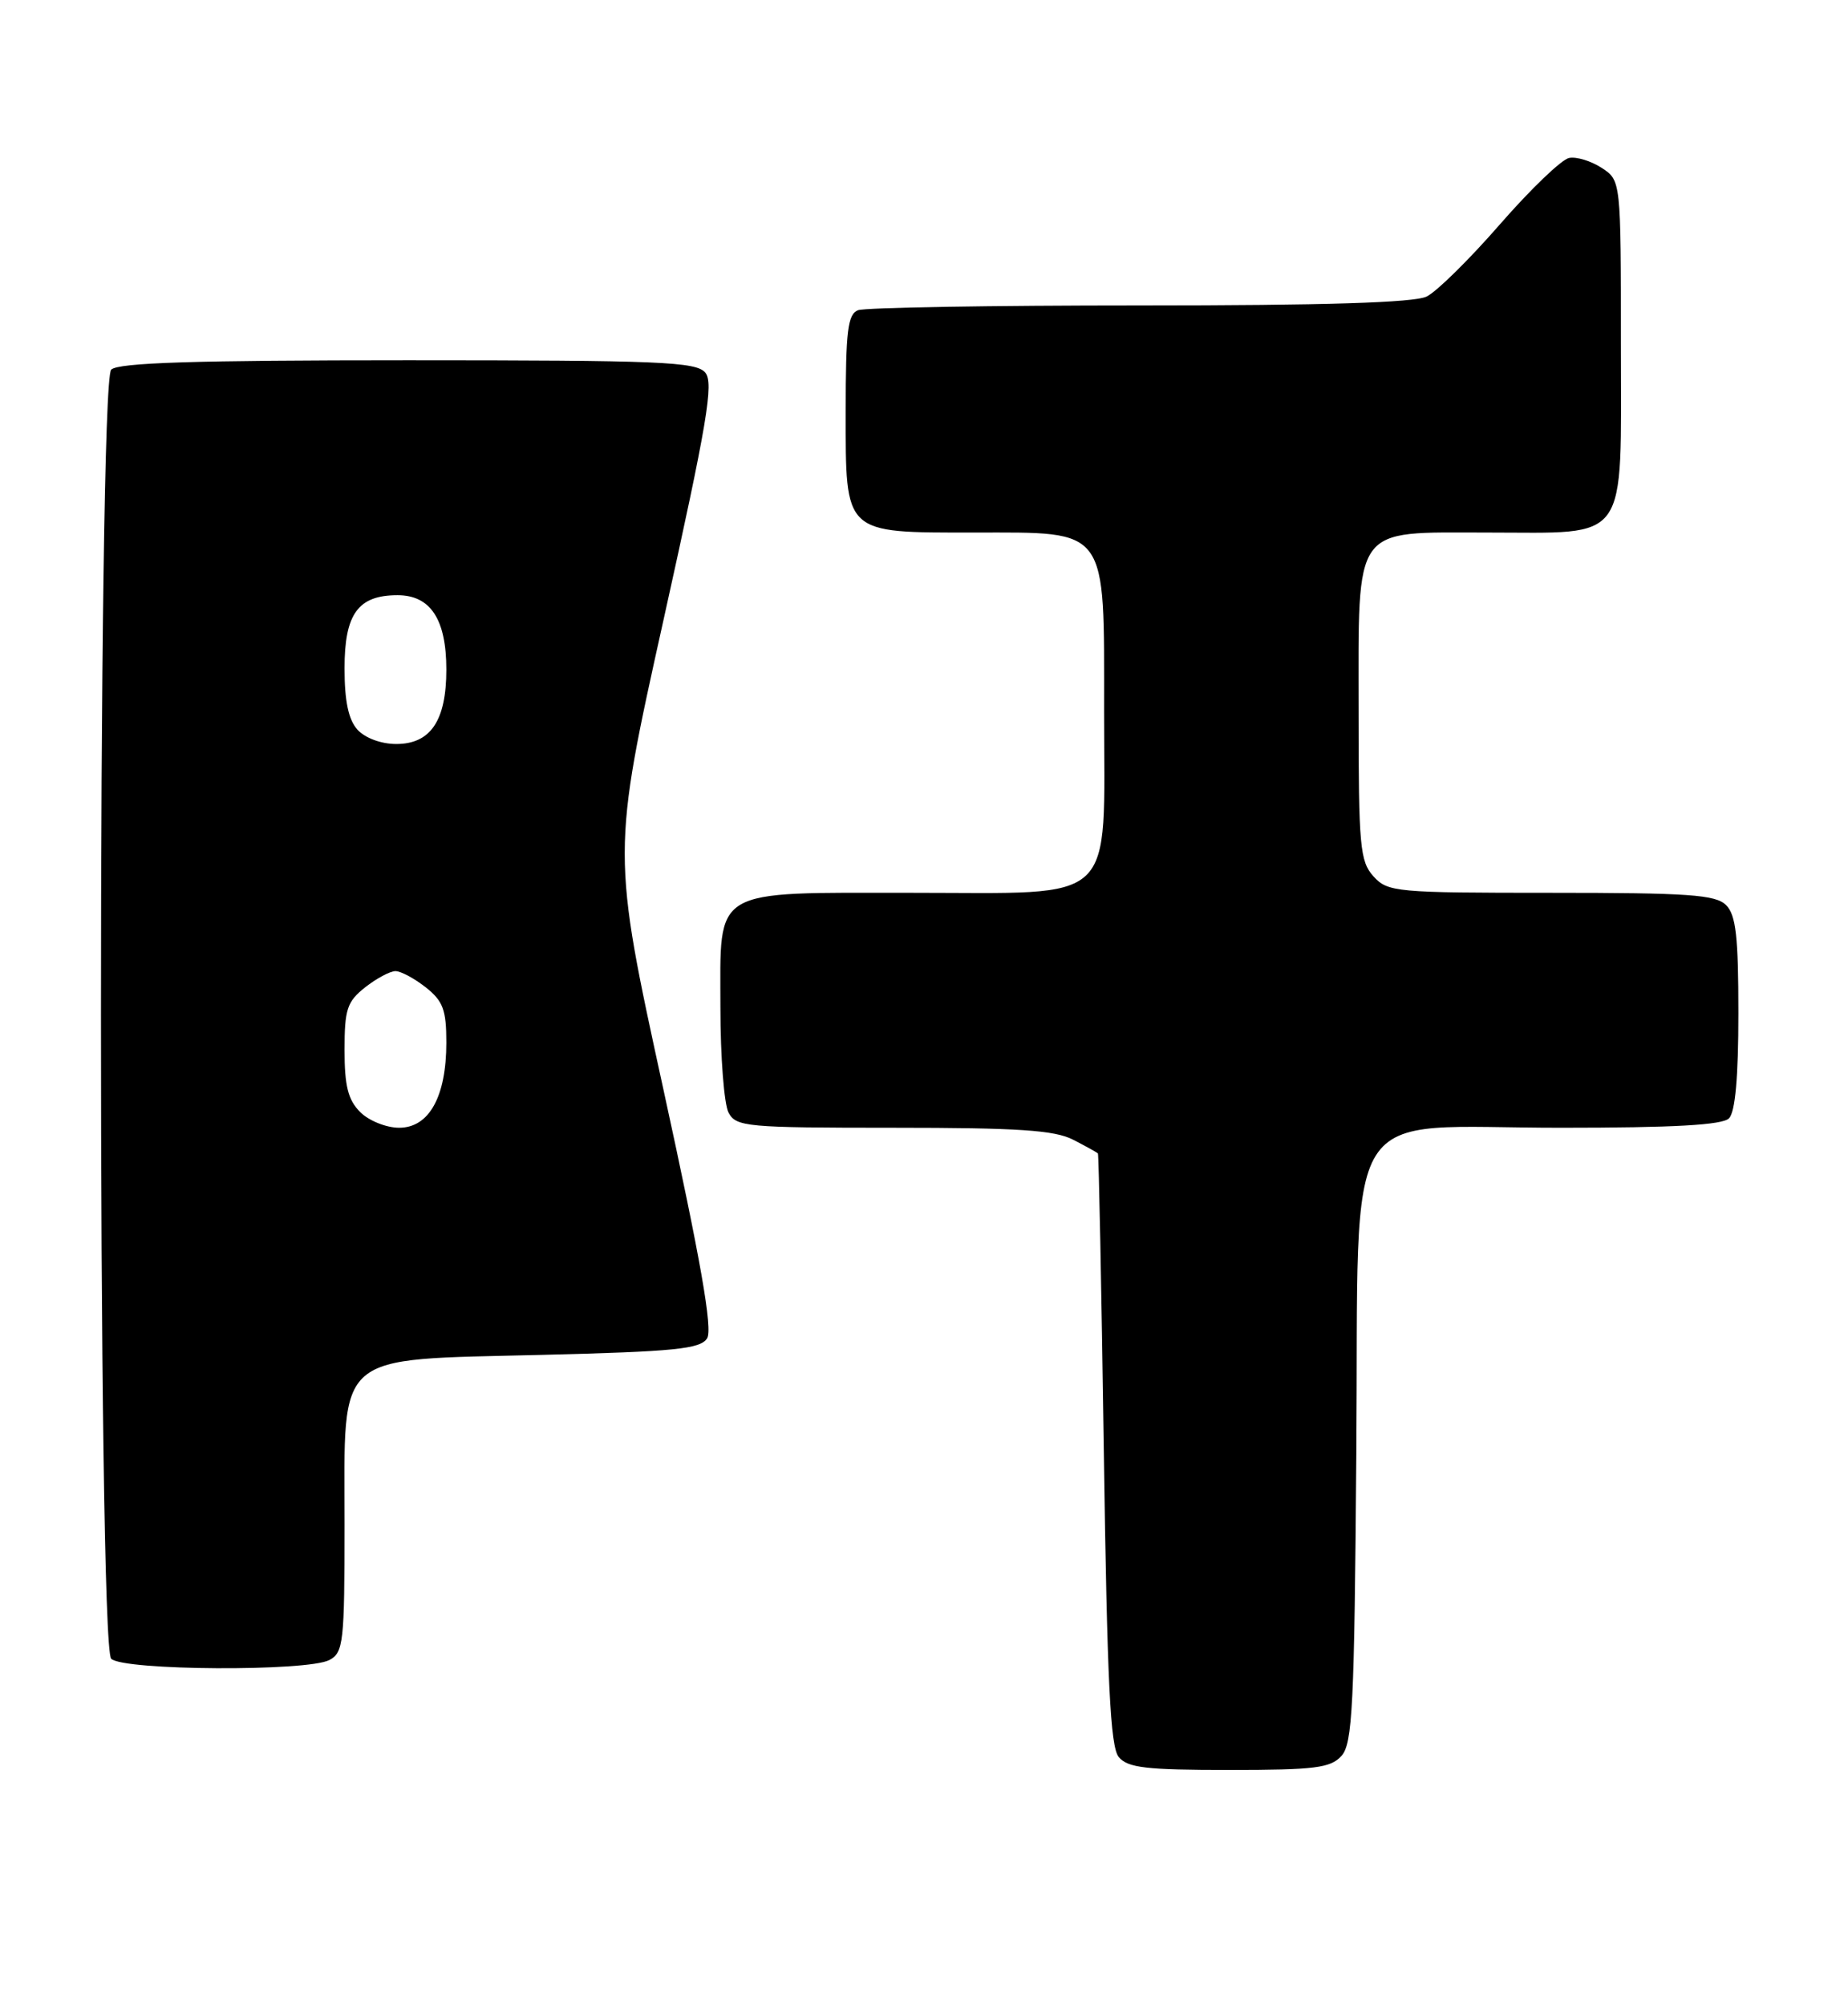 <?xml version="1.0" encoding="UTF-8" standalone="no"?>
<!DOCTYPE svg PUBLIC "-//W3C//DTD SVG 1.1//EN" "http://www.w3.org/Graphics/SVG/1.1/DTD/svg11.dtd" >
<svg xmlns="http://www.w3.org/2000/svg" xmlns:xlink="http://www.w3.org/1999/xlink" version="1.1" viewBox="0 0 236 256">
 <g >
 <path fill="currentColor"
d=" M 171.31 224.21 C 172.73 222.64 172.96 217.87 173.21 185.62 C 173.57 139.57 170.79 144.00 199.36 144.00 C 213.77 144.00 219.95 143.65 220.80 142.80 C 221.60 142.00 222.00 137.55 222.00 129.37 C 222.00 119.59 221.69 116.83 220.43 115.57 C 219.10 114.24 215.64 114.00 198.08 114.00 C 178.23 114.00 177.23 113.91 175.40 111.90 C 173.67 109.98 173.50 108.07 173.50 91.00 C 173.50 66.74 172.60 68.00 189.93 68.00 C 208.23 68.00 207.00 69.73 207.00 43.97 C 207.00 23.05 207.00 23.05 204.55 21.44 C 203.20 20.56 201.32 19.98 200.38 20.17 C 199.43 20.35 195.47 24.15 191.58 28.61 C 187.69 33.08 183.47 37.24 182.20 37.86 C 180.62 38.65 169.19 39.00 145.53 39.00 C 126.63 39.00 110.45 39.27 109.58 39.61 C 108.26 40.12 108.00 42.22 108.00 52.55 C 108.00 68.31 107.67 68.00 124.41 68.00 C 141.66 68.00 141.00 67.09 141.00 90.86 C 141.00 115.85 142.96 114.00 116.55 114.00 C 90.62 114.00 92.00 113.18 92.00 128.62 C 92.00 134.95 92.47 141.00 93.04 142.07 C 94.01 143.88 95.32 144.00 114.08 144.00 C 130.07 144.00 134.69 144.31 137.05 145.53 C 138.67 146.36 140.09 147.15 140.21 147.28 C 140.32 147.40 140.66 164.42 140.96 185.10 C 141.39 214.88 141.79 223.04 142.87 224.35 C 144.02 225.73 146.36 226.00 156.97 226.00 C 167.92 226.00 169.92 225.75 171.31 224.21 Z  M 42.07 211.96 C 43.86 211.01 44.00 209.72 44.00 194.64 C 44.00 172.34 42.46 173.67 69.22 173.00 C 86.21 172.58 89.44 172.25 90.30 170.89 C 91.03 169.72 89.52 161.07 84.72 139.10 C 78.13 108.91 78.13 108.91 84.76 79.04 C 90.33 53.93 91.17 48.91 90.07 47.58 C 88.91 46.19 84.31 46.00 52.08 46.00 C 24.88 46.00 15.09 46.31 14.20 47.20 C 12.46 48.94 12.46 210.06 14.20 211.80 C 15.72 213.32 39.28 213.45 42.07 211.96 Z  M 46.00 142.00 C 44.45 140.45 44.00 138.67 44.00 134.07 C 44.00 128.86 44.32 127.90 46.63 126.07 C 48.08 124.93 49.82 124.00 50.50 124.00 C 51.18 124.00 52.92 124.93 54.37 126.07 C 56.58 127.82 57.00 128.94 57.00 133.12 C 57.00 140.03 54.80 144.00 50.97 144.00 C 49.33 144.00 47.10 143.10 46.00 142.00 Z  M 45.65 93.17 C 44.50 91.90 44.00 89.52 44.00 85.33 C 44.00 78.38 45.73 76.00 50.77 76.00 C 54.98 76.00 57.00 79.08 57.00 85.50 C 57.00 92.02 54.99 95.00 50.60 95.00 C 48.68 95.00 46.62 94.24 45.65 93.17 Z "/>
</g>
</svg>